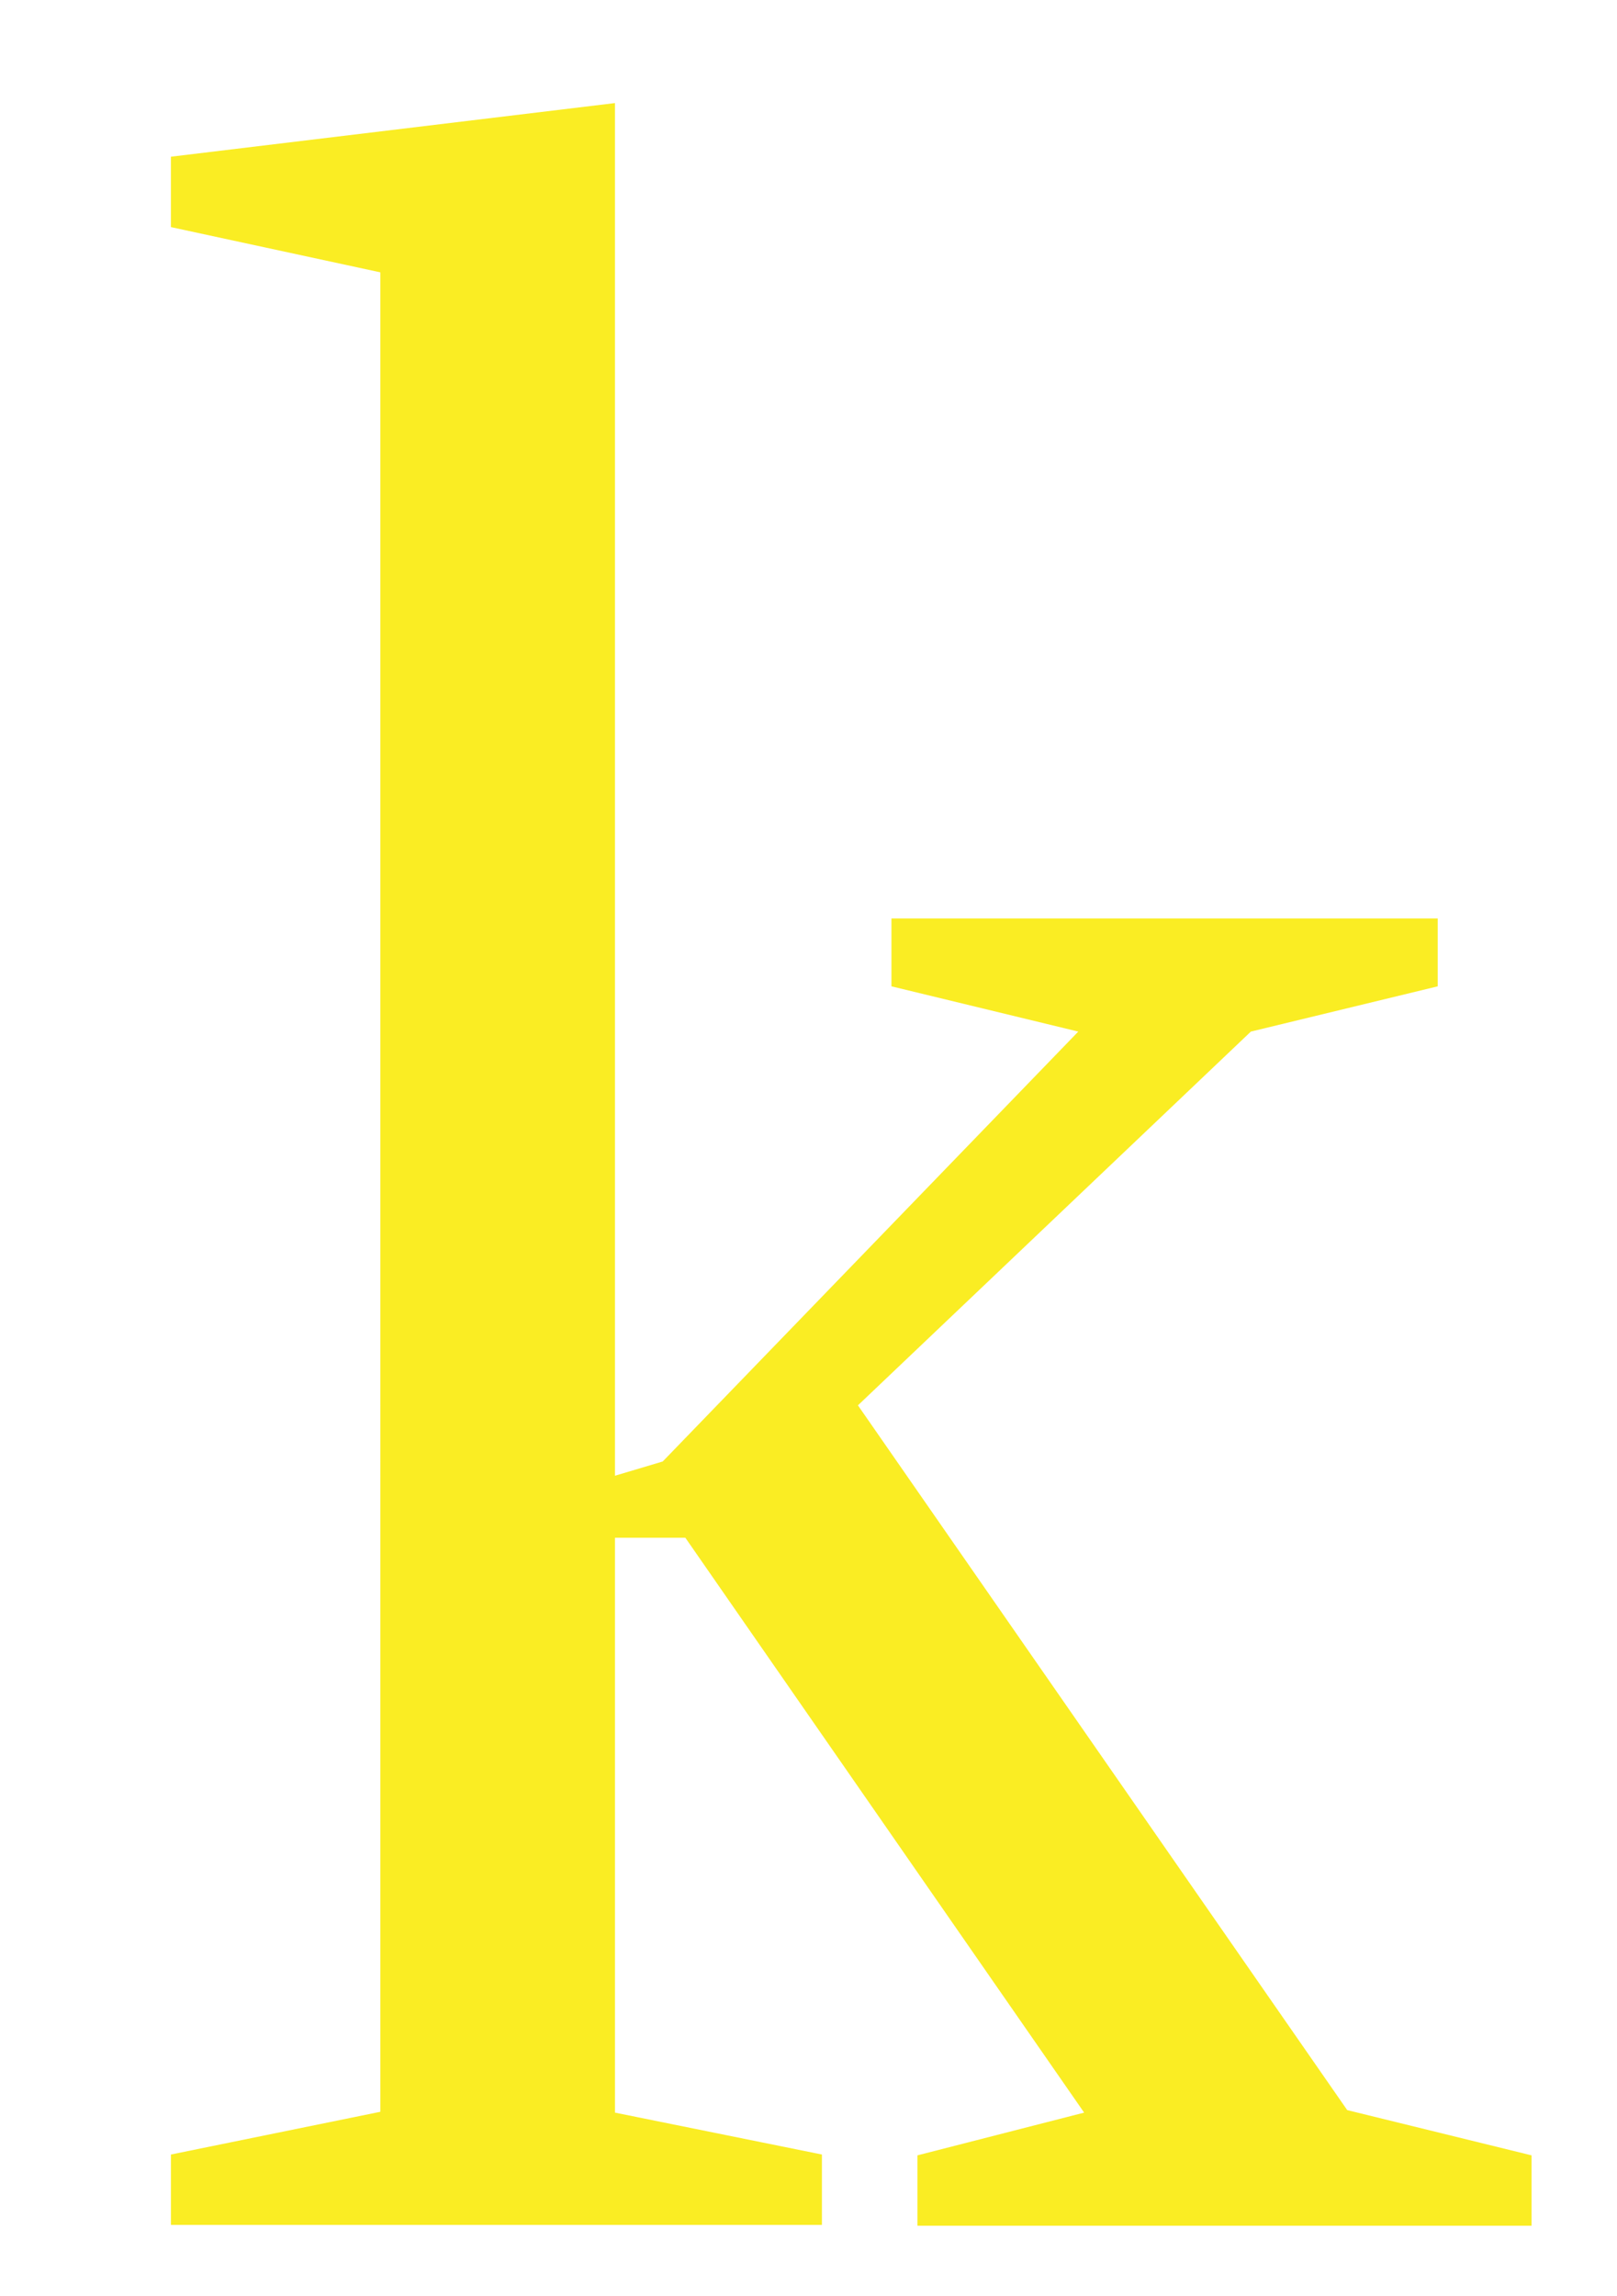 <?xml version="1.0" encoding="utf-8"?>
<!-- Generator: Adobe Illustrator 23.0.1, SVG Export Plug-In . SVG Version: 6.00 Build 0)  -->
<svg version="1.1" id="Layer_1" xmlns="http://www.w3.org/2000/svg" xmlns:xlink="http://www.w3.org/1999/xlink" x="0px" y="0px"
	 viewBox="0 0 193 274" style="enable-background:new 0 0 193 274;" xml:space="preserve">
<style type="text/css">
	.st0{stroke:#000000;stroke-miterlimit:10;}
	.st1{fill:#FAED23;}
</style>
<g>
	<path class="st1" d="M98.1,257.1v8.4H20.4v-8.4l25-5.1V32.5l-25-5.4v-8.4l53-6.4v163.8l5.7-1.7l49.6-51.3l-22.3-5.4v-8.1h65.2v8.1
		l-22.3,5.4l-46.9,44.6l58.4,84.1l22,5.4v8.4h-73.3v-8.4l19.9-5.1l-47.6-68.6h-8.4v68.6L98.1,257.1z"/>
</g>
</svg>
